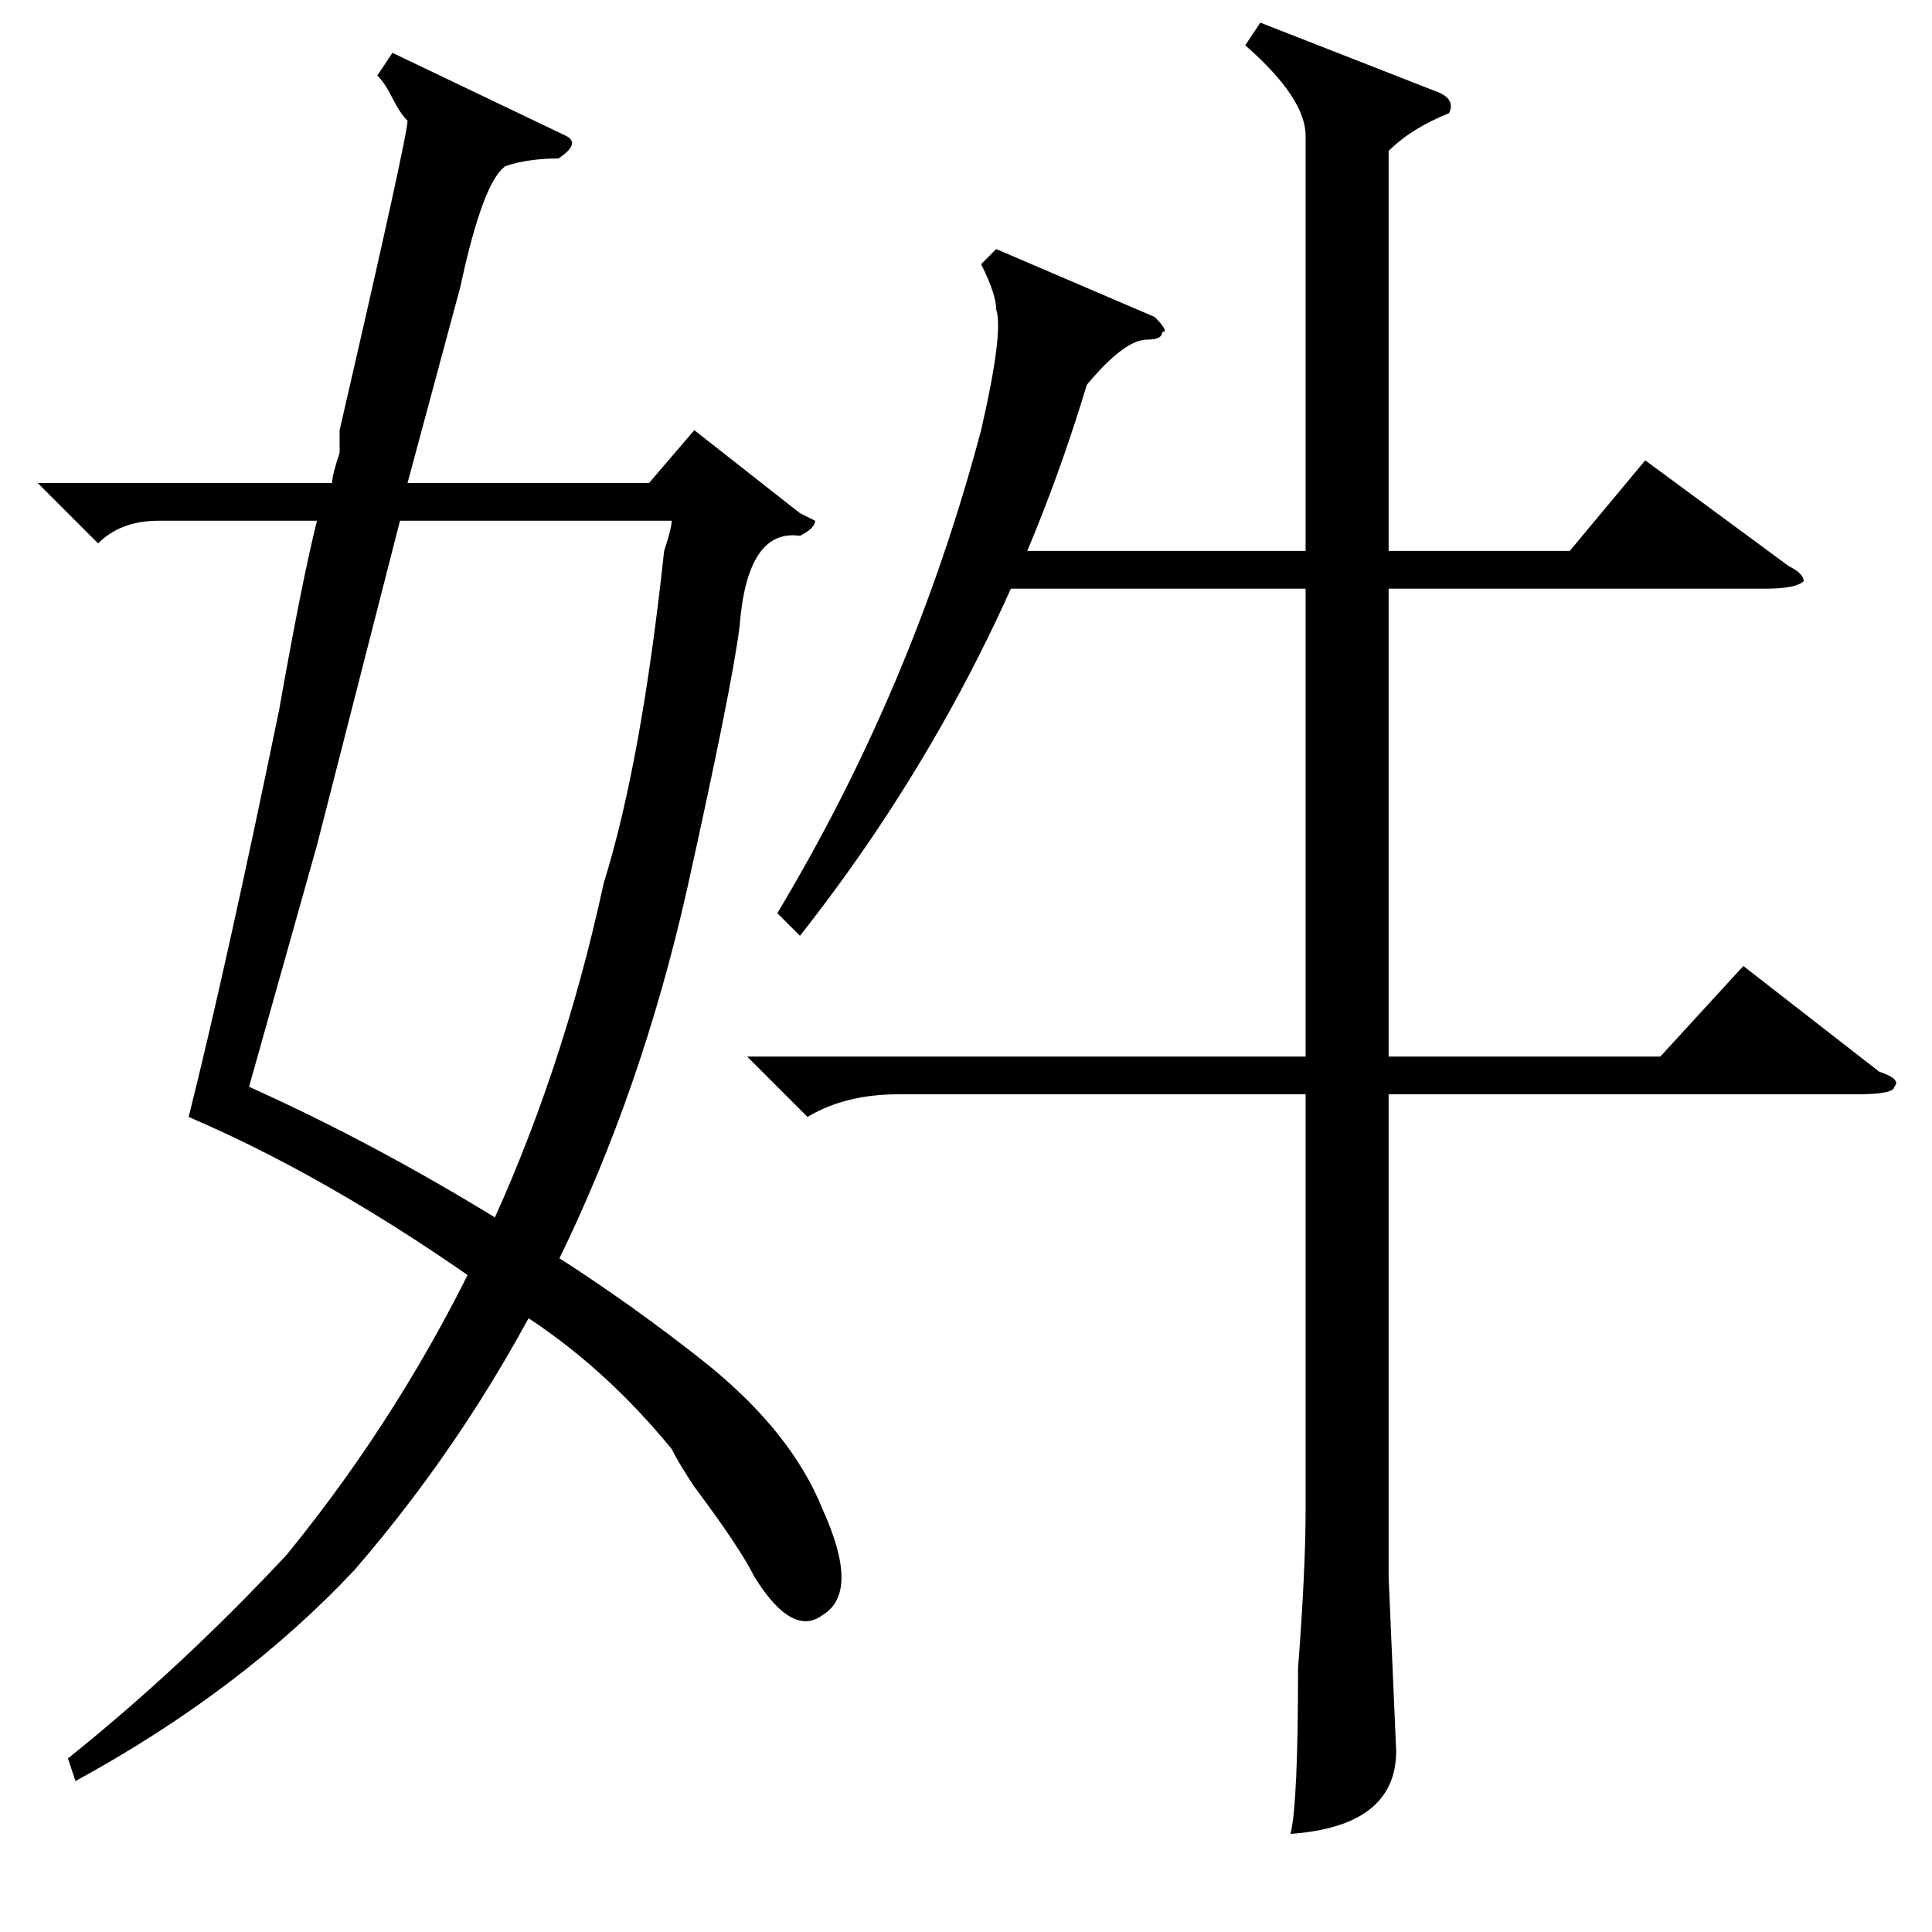 <?xml version="1.0" standalone="no"?>
<!DOCTYPE svg PUBLIC "-//W3C//DTD SVG 1.1//EN" "http://www.w3.org/Graphics/SVG/1.1/DTD/svg11.dtd" >
<svg xmlns="http://www.w3.org/2000/svg" xmlns:xlink="http://www.w3.org/1999/xlink" version="1.1" viewBox="0 -52 256 256">
  <g transform="matrix(1 0 0 -1 0 204)">
   <path fill="currentColor"
d="M106 185q-7 1 -8 -12q-1 -8 -7 -35q-12 -53 -44 -90q-15 -16 -37 -28l-1 3q15 12 29 27q31 38 42 89q5 16 8 44q1 3 1 4h-36l-11 -43l-9 -32q20 -9 40 -22q11 -7 21 -15q11 -9 15 -19q5 -11 0 -14q-4 -3 -9 5q-2 4 -8 12q-2 3 -3 5q-9 11 -20 18q-23 17 -44 26
q5 20 12 54q3 17 5 25h-21q-5 0 -8 -3l-8 8h39q0 1 1 4v3q9 39 9 41q-1 1 -2 3t-2 3l2 3l23 -11q2 -1 -1 -3q-4 0 -7 -1q-3 -2 -6 -16l-7 -26h32l6 7l14 -11l2 -1q0 -1 -2 -2zM167 253l23 -9q3 -1 2 -3q-5 -2 -8 -5v-53h24l10 12l19 -14q2 -1 2 -2q-1 -1 -5 -1h-50v-62h36
l11 12l18 -14q3 -1 2 -2q0 -1 -5 -1h-62v-64l1 -23q0 -10 -14 -11q1 4 1 22q1 13 1 21v55h-54q-7 0 -12 -3l-8 8h74v62h-43l2 5h41v55q0 5 -8 12zM152 211q-3 0 -8 -6q-12 -40 -38 -73l-3 3q18 30 27 64q3 13 2 16q0 2 -2 6l2 2l21 -9q2 -2 1 -2q0 -1 -2 -1z" />
  </g>

</svg>
